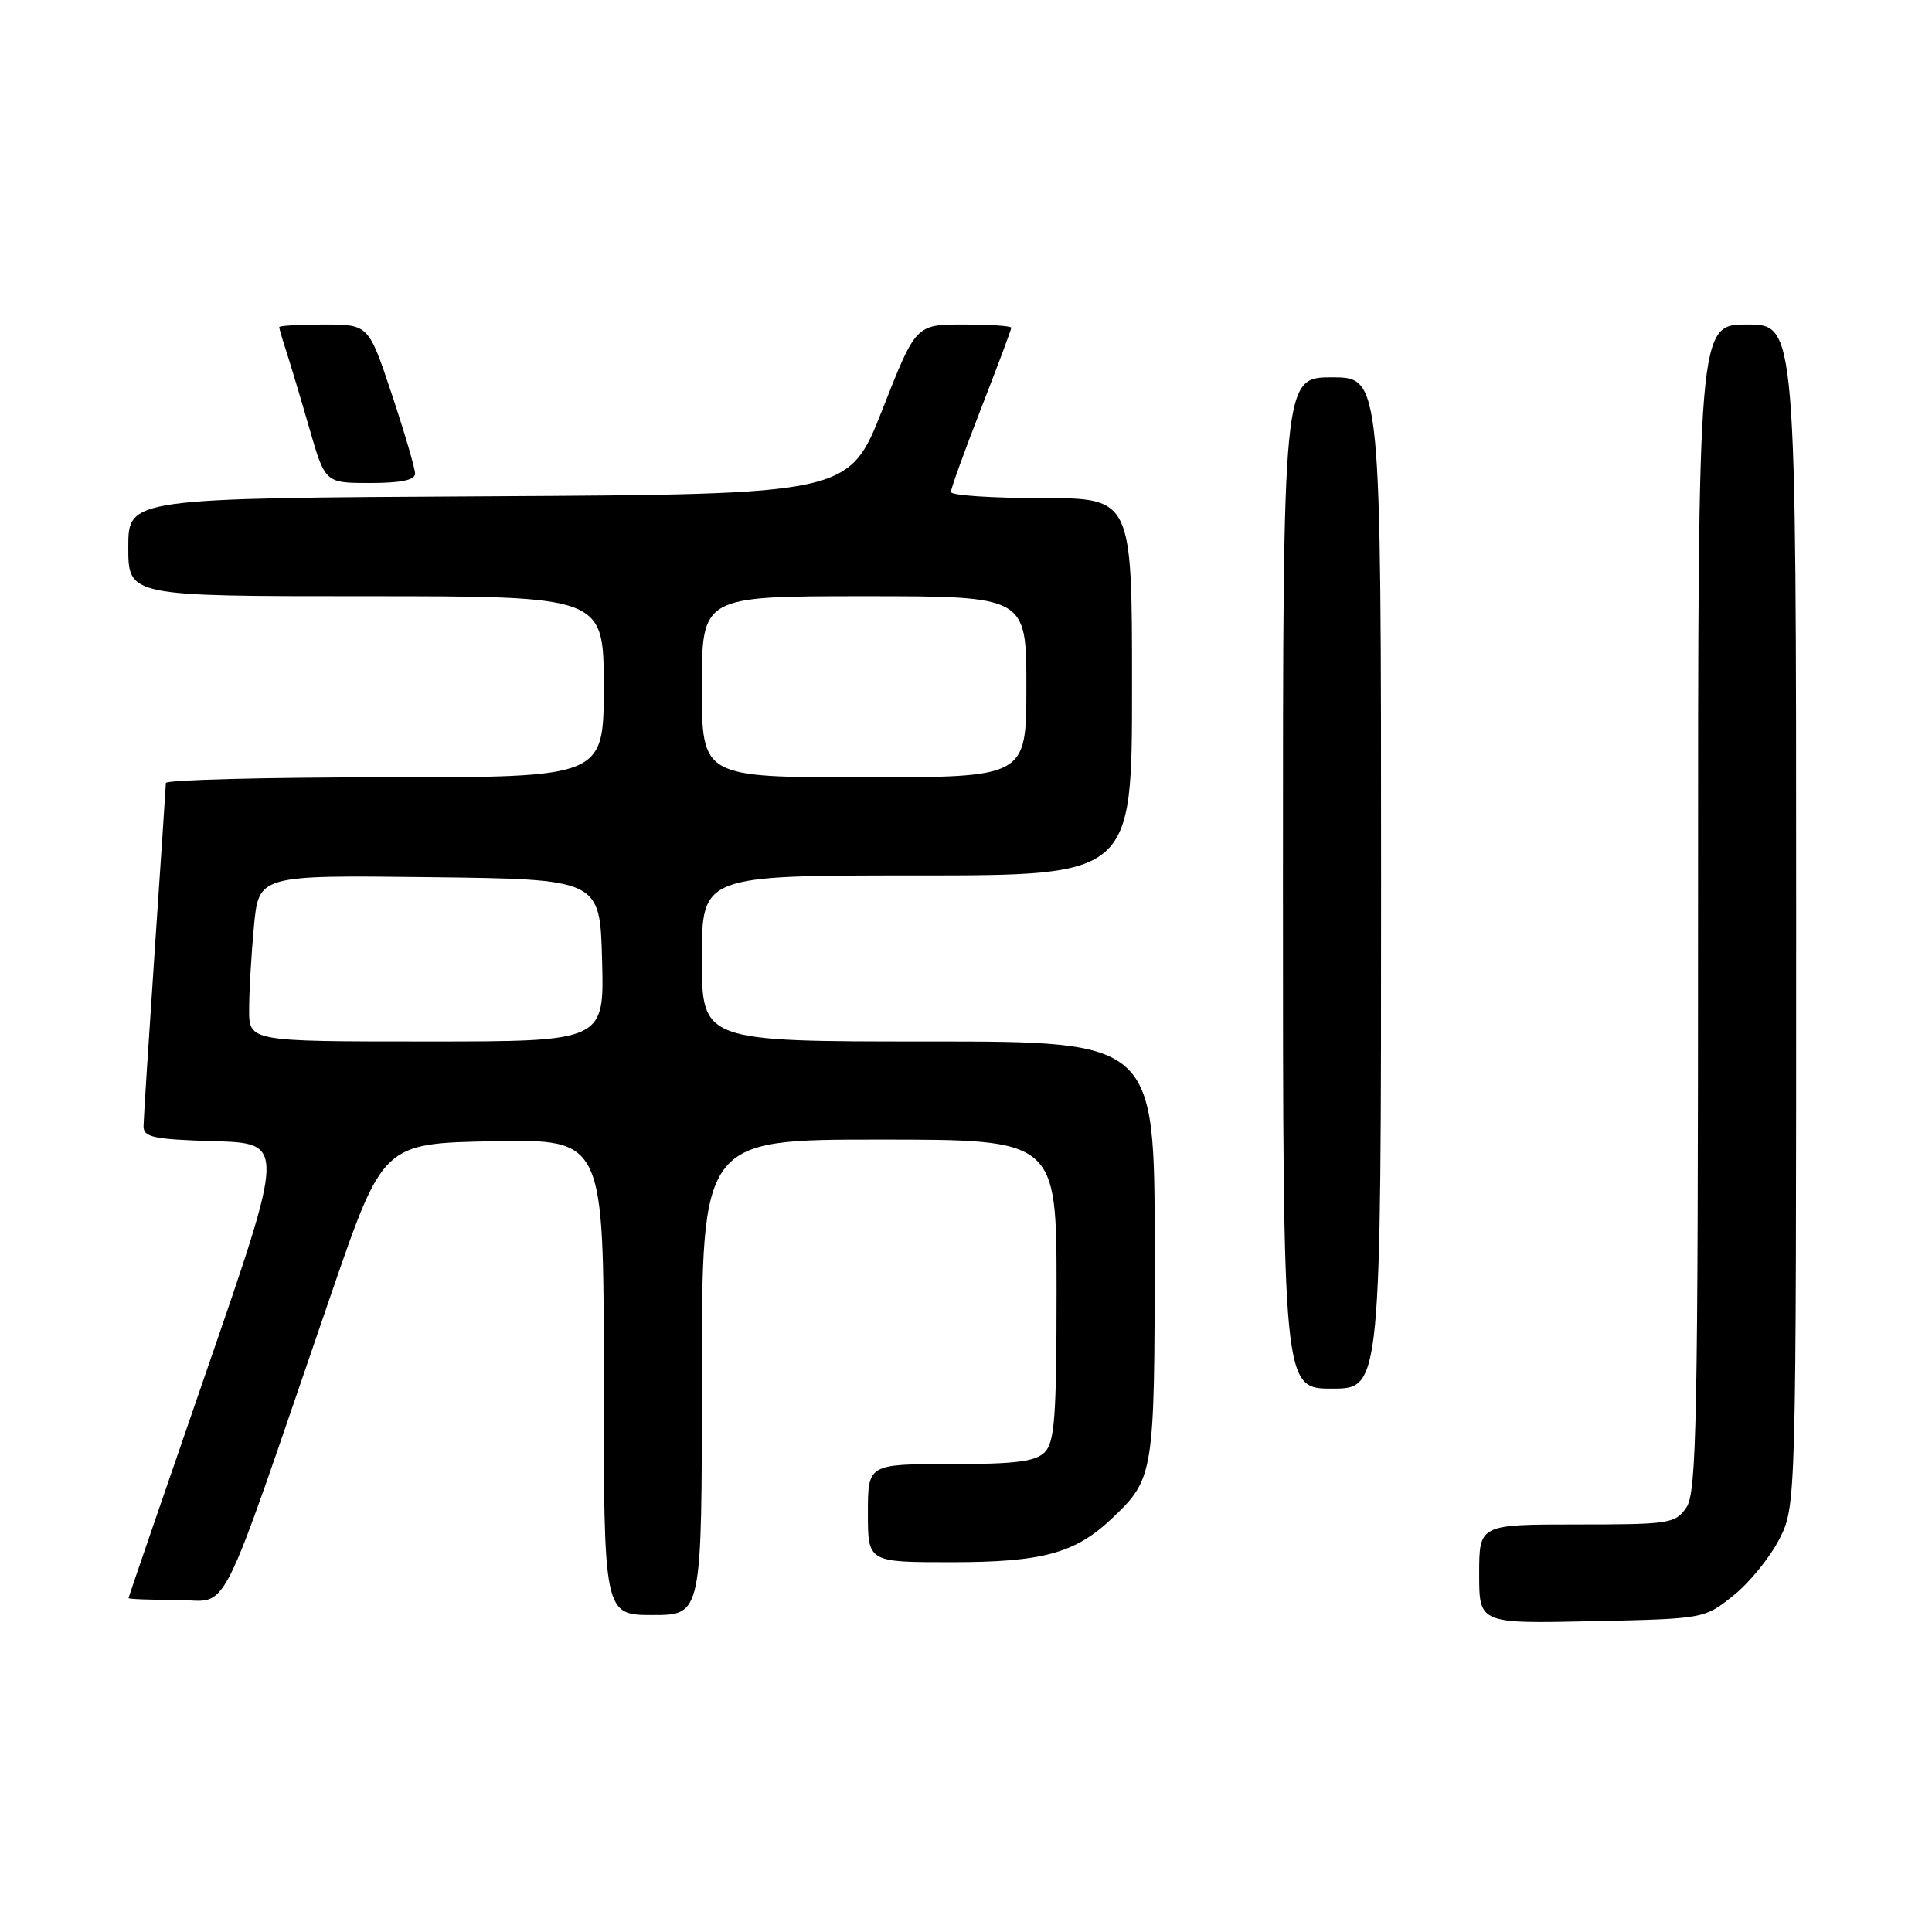 <?xml version="1.0" encoding="UTF-8" standalone="no"?>
<!DOCTYPE svg PUBLIC "-//W3C//DTD SVG 1.1//EN" "http://www.w3.org/Graphics/SVG/1.1/DTD/svg11.dtd" >
<svg xmlns="http://www.w3.org/2000/svg" xmlns:xlink="http://www.w3.org/1999/xlink" version="1.1" viewBox="0 0 256 256">
 <g >
 <path fill="currentColor"
d=" M 229.66 211.44 C 231.77 209.76 234.51 206.40 235.75 203.98 C 238.00 199.58 238.00 199.58 238.00 121.29 C 238.00 43.00 238.00 43.00 231.50 43.00 C 225.00 43.00 225.00 43.00 225.00 120.28 C 225.00 188.60 224.82 197.81 223.44 199.78 C 221.97 201.88 221.18 202.00 208.94 202.00 C 196.00 202.00 196.00 202.00 196.00 208.57 C 196.00 215.14 196.00 215.14 210.91 214.82 C 225.82 214.50 225.82 214.50 229.66 211.44 Z  M 93.00 182.50 C 93.00 151.00 93.00 151.00 116.50 151.00 C 140.00 151.00 140.00 151.00 140.00 170.93 C 140.00 187.71 139.75 191.11 138.43 192.43 C 137.19 193.67 134.53 194.00 125.93 194.00 C 115.00 194.00 115.00 194.00 115.00 200.50 C 115.00 207.00 115.00 207.00 126.03 207.00 C 138.15 207.00 142.47 205.82 147.34 201.20 C 152.92 195.90 153.00 195.38 153.00 165.55 C 153.00 138.00 153.00 138.00 123.00 138.00 C 93.00 138.00 93.00 138.00 93.00 127.00 C 93.00 116.00 93.00 116.00 121.50 116.00 C 150.00 116.00 150.00 116.00 150.00 91.00 C 150.00 66.00 150.00 66.00 138.00 66.00 C 131.40 66.00 126.00 65.64 126.00 65.19 C 126.00 64.75 127.80 59.77 130.00 54.12 C 132.20 48.48 134.00 43.67 134.00 43.43 C 134.00 43.19 131.15 43.00 127.68 43.00 C 121.35 43.00 121.35 43.00 116.93 54.25 C 112.50 65.50 112.50 65.50 64.75 65.76 C 17.00 66.02 17.00 66.02 17.00 72.51 C 17.00 79.00 17.00 79.00 48.50 79.00 C 80.00 79.00 80.00 79.00 80.00 91.00 C 80.00 103.00 80.00 103.00 51.00 103.00 C 35.05 103.00 21.99 103.34 21.98 103.75 C 21.97 104.16 21.30 114.17 20.50 126.00 C 19.70 137.82 19.03 148.27 19.02 149.21 C 19.00 150.69 20.29 150.97 28.39 151.21 C 37.78 151.50 37.78 151.50 27.42 181.50 C 21.72 198.00 17.04 211.61 17.03 211.75 C 17.01 211.89 19.88 212.00 23.39 212.00 C 30.64 212.00 28.46 216.30 43.87 171.50 C 50.75 151.50 50.75 151.50 65.37 151.22 C 80.00 150.95 80.00 150.95 80.00 182.47 C 80.00 214.00 80.00 214.00 86.50 214.00 C 93.00 214.00 93.00 214.00 93.00 182.50 Z  M 183.00 117.00 C 183.00 50.00 183.00 50.00 176.50 50.00 C 170.00 50.00 170.00 50.00 170.00 117.00 C 170.00 184.00 170.00 184.00 176.50 184.00 C 183.00 184.00 183.00 184.00 183.00 117.00 Z  M 55.00 62.75 C 55.00 62.07 53.61 57.34 51.92 52.25 C 48.84 43.00 48.84 43.00 42.92 43.00 C 39.66 43.00 37.00 43.16 37.00 43.35 C 37.00 43.54 37.43 45.01 37.95 46.60 C 38.47 48.20 39.84 52.76 40.99 56.75 C 43.08 64.00 43.08 64.00 49.04 64.00 C 53.14 64.00 55.00 63.61 55.00 62.75 Z  M 33.01 133.75 C 33.01 131.41 33.30 126.45 33.65 122.73 C 34.29 115.96 34.29 115.96 56.90 116.23 C 79.50 116.50 79.50 116.50 79.78 127.25 C 80.07 138.00 80.07 138.00 56.53 138.00 C 33.00 138.00 33.00 138.00 33.01 133.75 Z  M 93.00 91.00 C 93.00 79.00 93.00 79.00 114.50 79.00 C 136.00 79.00 136.00 79.00 136.00 91.00 C 136.00 103.00 136.00 103.00 114.50 103.00 C 93.00 103.00 93.00 103.00 93.00 91.00 Z "/>
</g>
</svg>